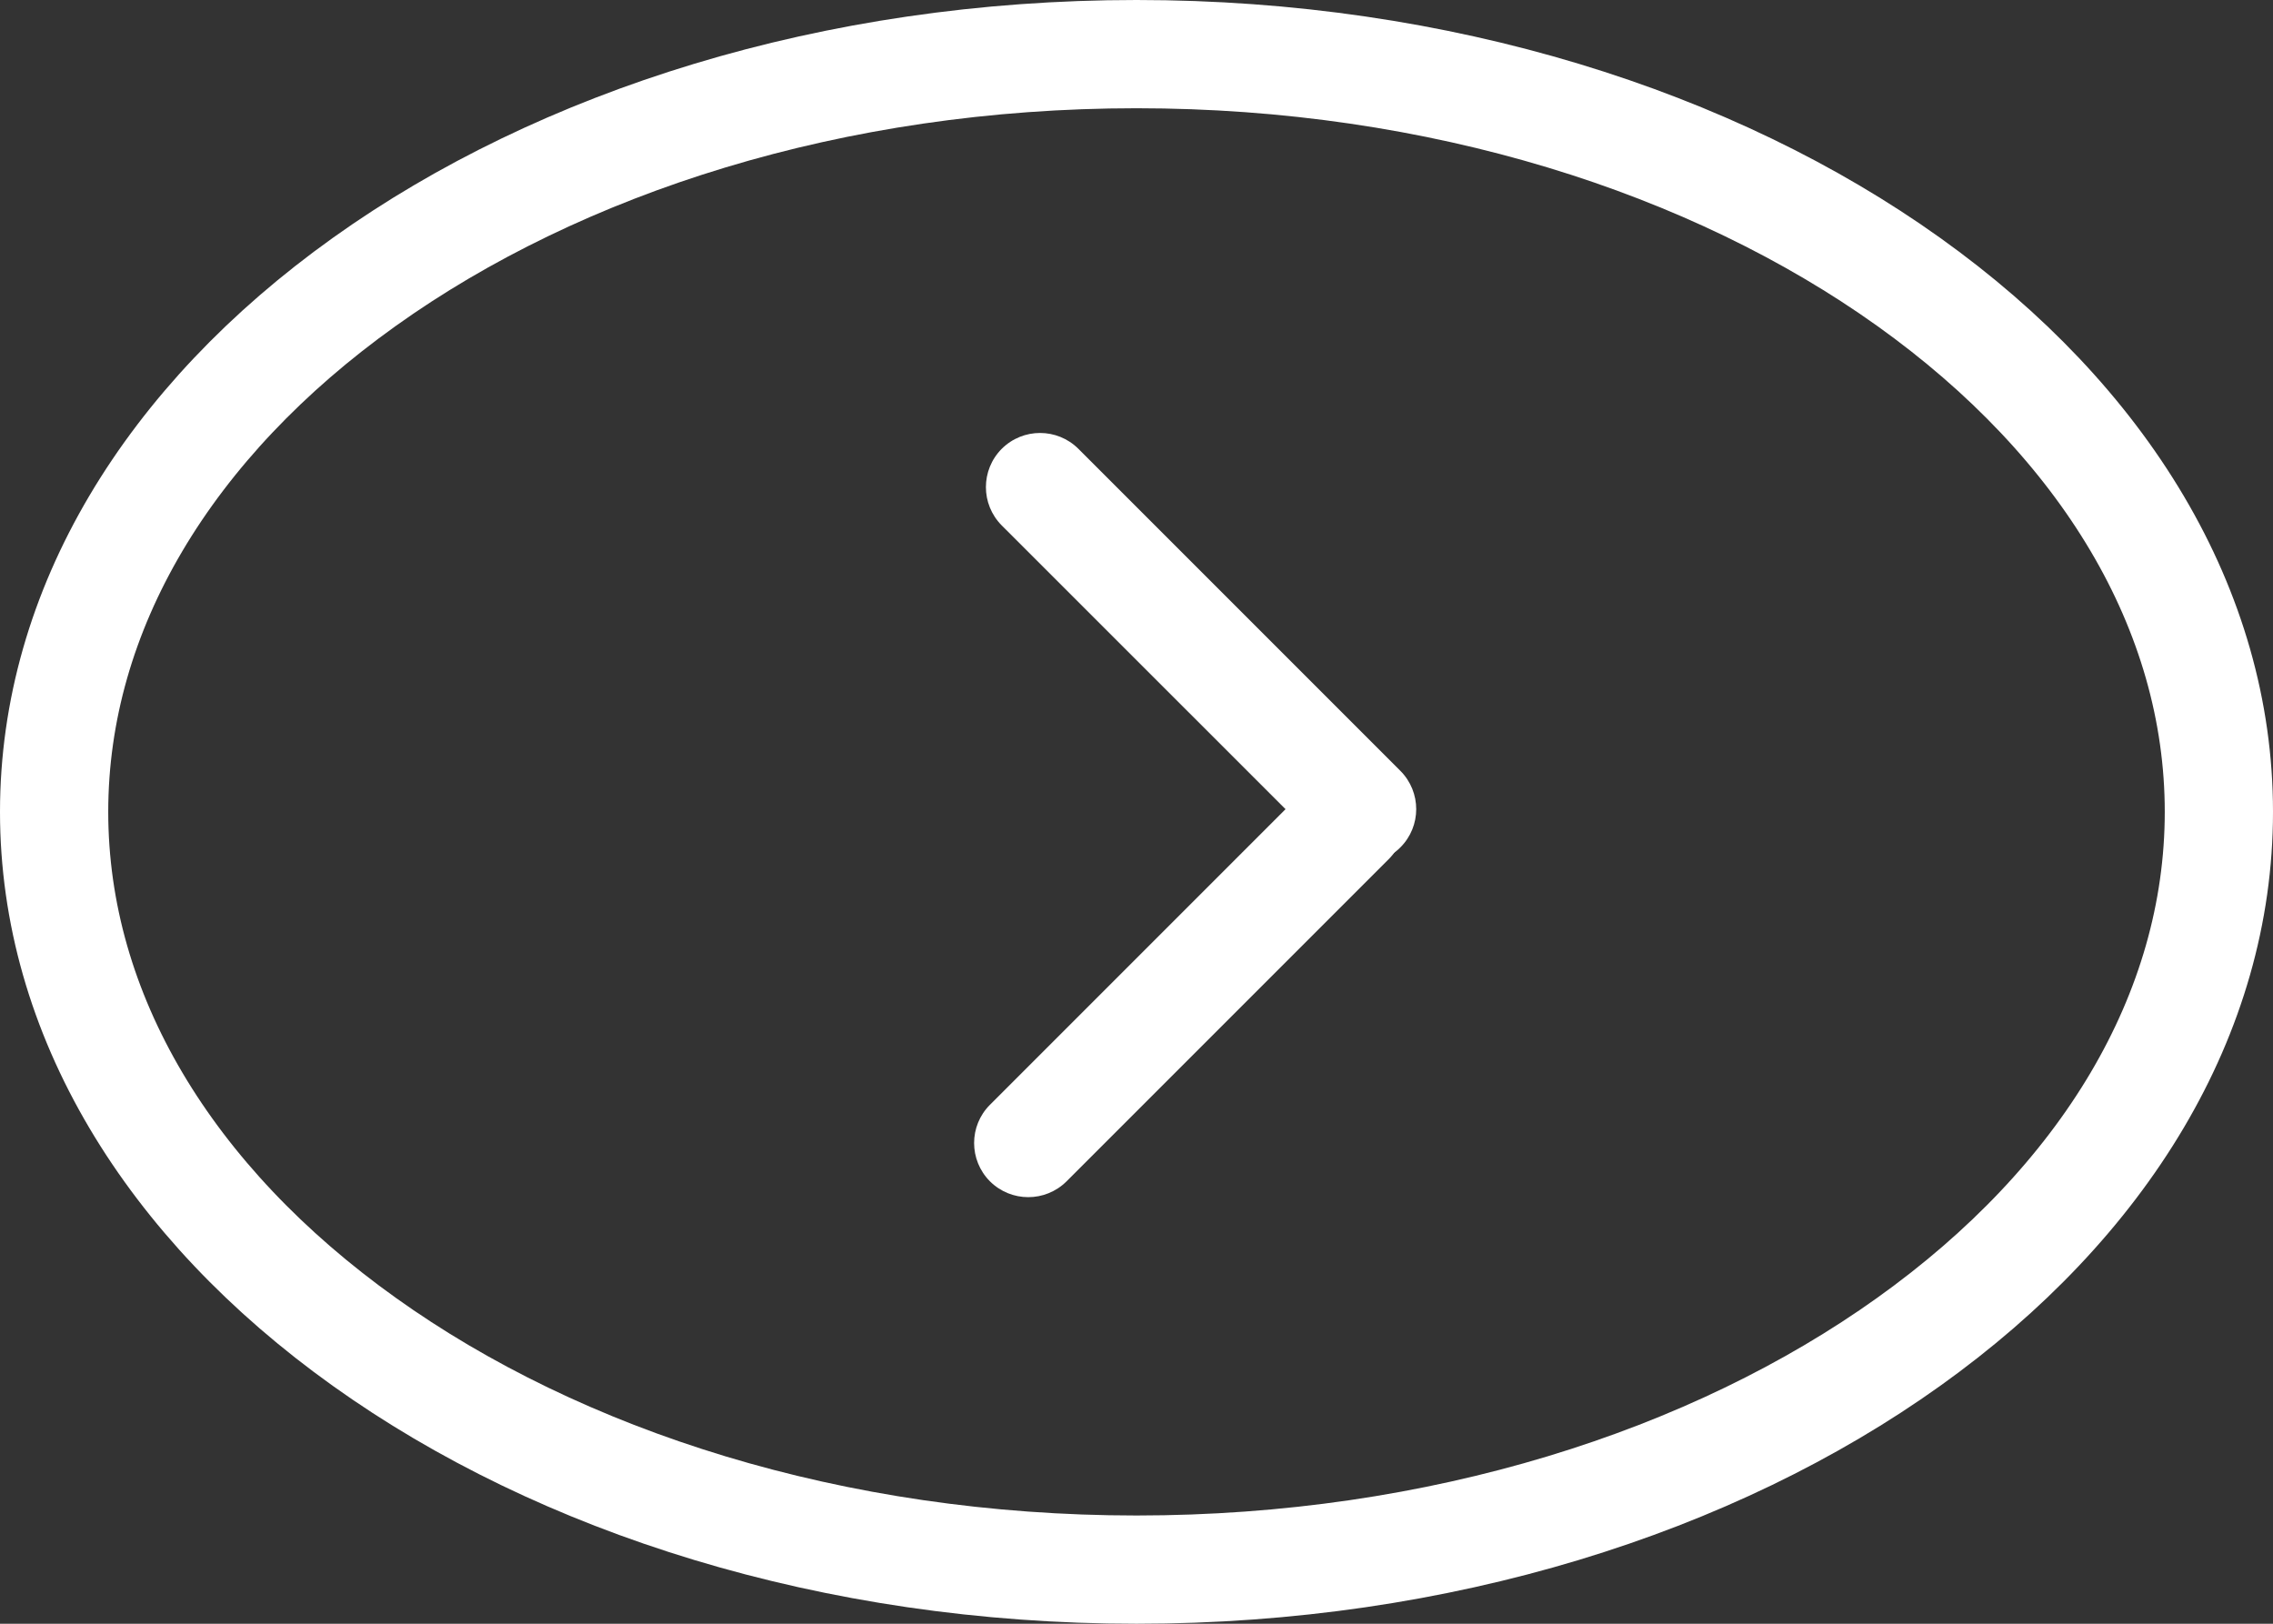 <svg width="21" height="15" viewBox="0 0 21 15" fill="none" xmlns="http://www.w3.org/2000/svg">
<rect x="0" y="0" width="21" height="15" fill="#333333" stroke="none"/>
<path d="M10.5 14.5C7.693 14.5 5.172 13.687 3.366 12.396C1.559 11.106 0.5 9.368 0.5 7.5C0.5 5.632 1.559 3.894 3.366 2.604C5.172 1.314 7.693 0.5 10.5 0.5C13.307 0.5 15.828 1.314 17.634 2.604C19.441 3.894 20.5 5.632 20.5 7.5C20.5 9.368 19.441 11.106 17.634 12.396C15.828 13.687 13.307 14.5 10.5 14.5Z" stroke="white"/>
<path d="M9.146 10.913C8.951 10.717 8.951 10.401 9.146 10.206L12.123 7.229C12.319 7.033 12.635 7.033 12.831 7.229C13.026 7.424 13.026 7.74 12.831 7.936L9.854 10.913C9.658 11.108 9.342 11.108 9.146 10.913Z" fill="white"/>
<path d="M9.255 4.146C9.451 3.951 9.767 3.951 9.963 4.146L12.938 7.121C13.133 7.317 13.133 7.633 12.938 7.828C12.742 8.024 12.426 8.024 12.23 7.828L9.255 4.854C9.06 4.658 9.06 4.342 9.255 4.146Z" fill="white"/>
</svg>
